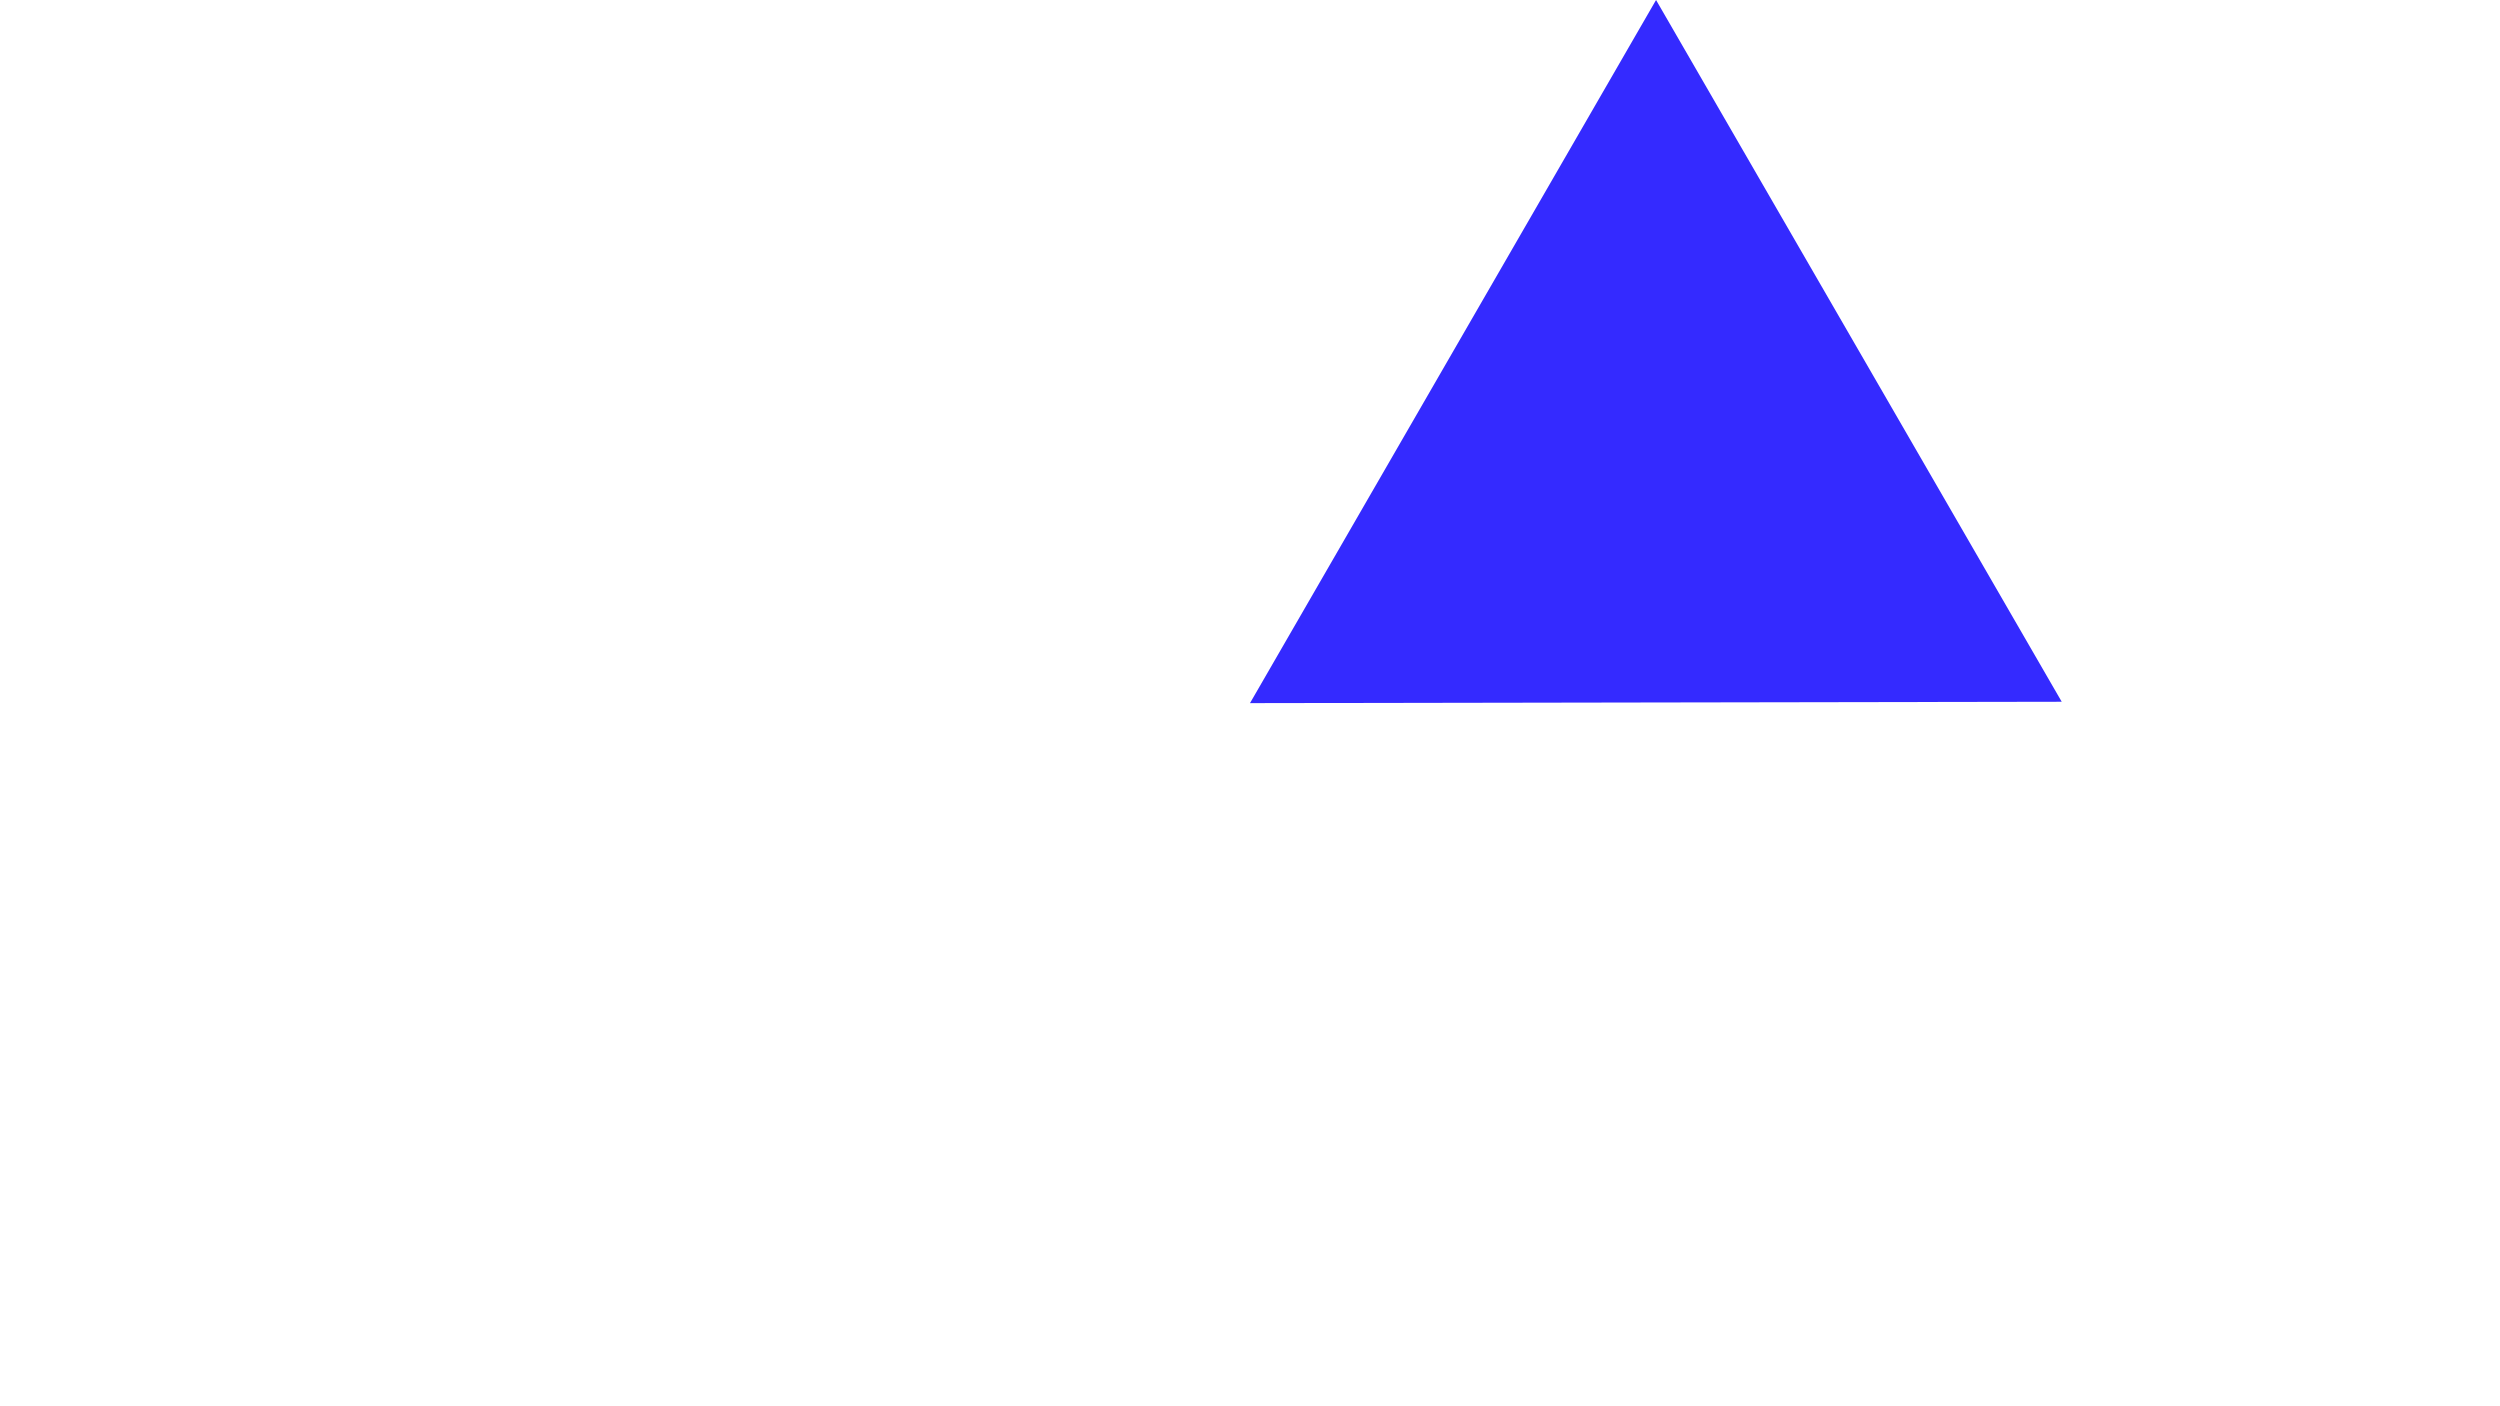<?xml version="1.0" encoding="utf-8"?>
<!-- Generator: Adobe Illustrator 16.0.0, SVG Export Plug-In . SVG Version: 6.00 Build 0)  -->
<!DOCTYPE svg PUBLIC "-//W3C//DTD SVG 1.1//EN" "http://www.w3.org/Graphics/SVG/1.1/DTD/svg11.dtd">
<svg version="1.1" xmlns="http://www.w3.org/2000/svg" xmlns:xlink="http://www.w3.org/1999/xlink" x="0px" y="0px" width="1280px"
	 height="720px" viewBox="0 0 1280 720" enable-background="new 0 0 1280 720" xml:space="preserve">
 	<polygon id="_x32_" fill="#342AFF" points="1055.6,359.3 640,360 847.9,0 	"/>
</svg>
